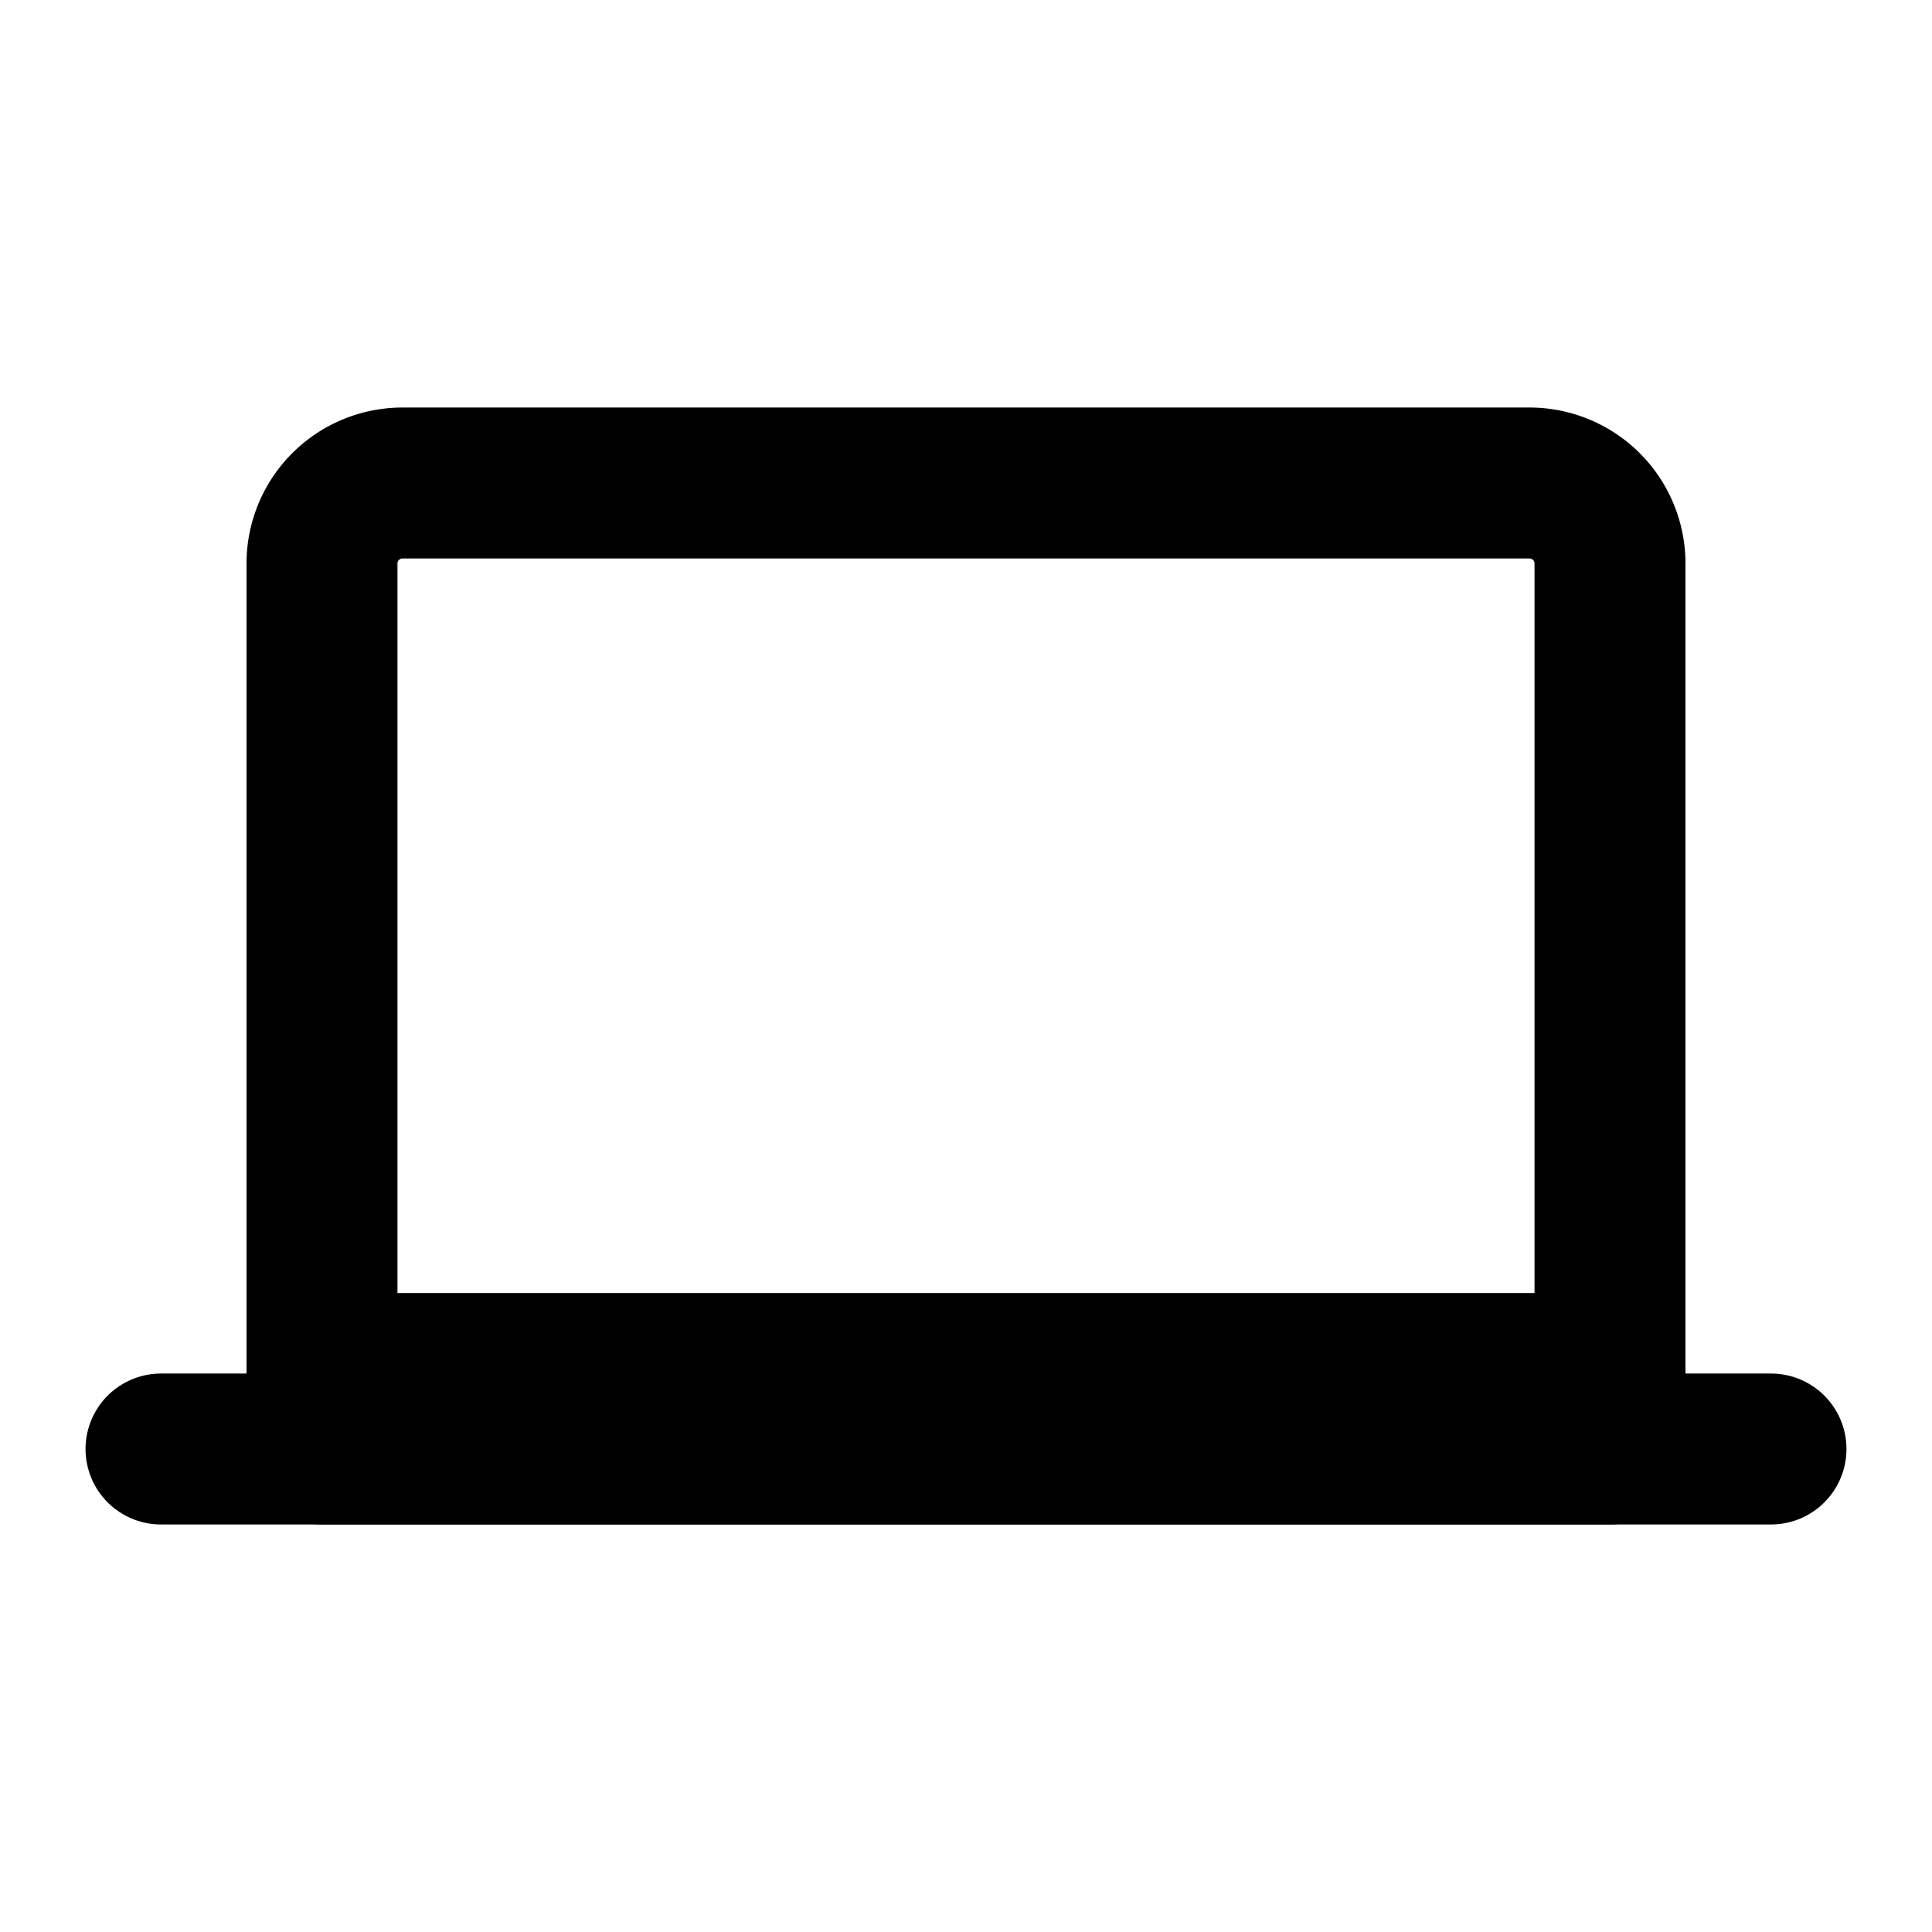 <svg role="img" xmlns="http://www.w3.org/2000/svg" width="128px" height="128px" viewBox="0 0 24 24" aria-labelledby="laptopIconTitle" stroke="currentColor" stroke-width="1.875" stroke-linecap="round" stroke-linejoin="round" fill="none" color="#000"> <title id="laptopIconTitle">Laptop</title> <path d="M20 7v11H4V7a1 1 0 0 1 1-1h14a1 1 0 0 1 1 1z"/> <path d="M2 18h20M4 17h16"/> </svg>
